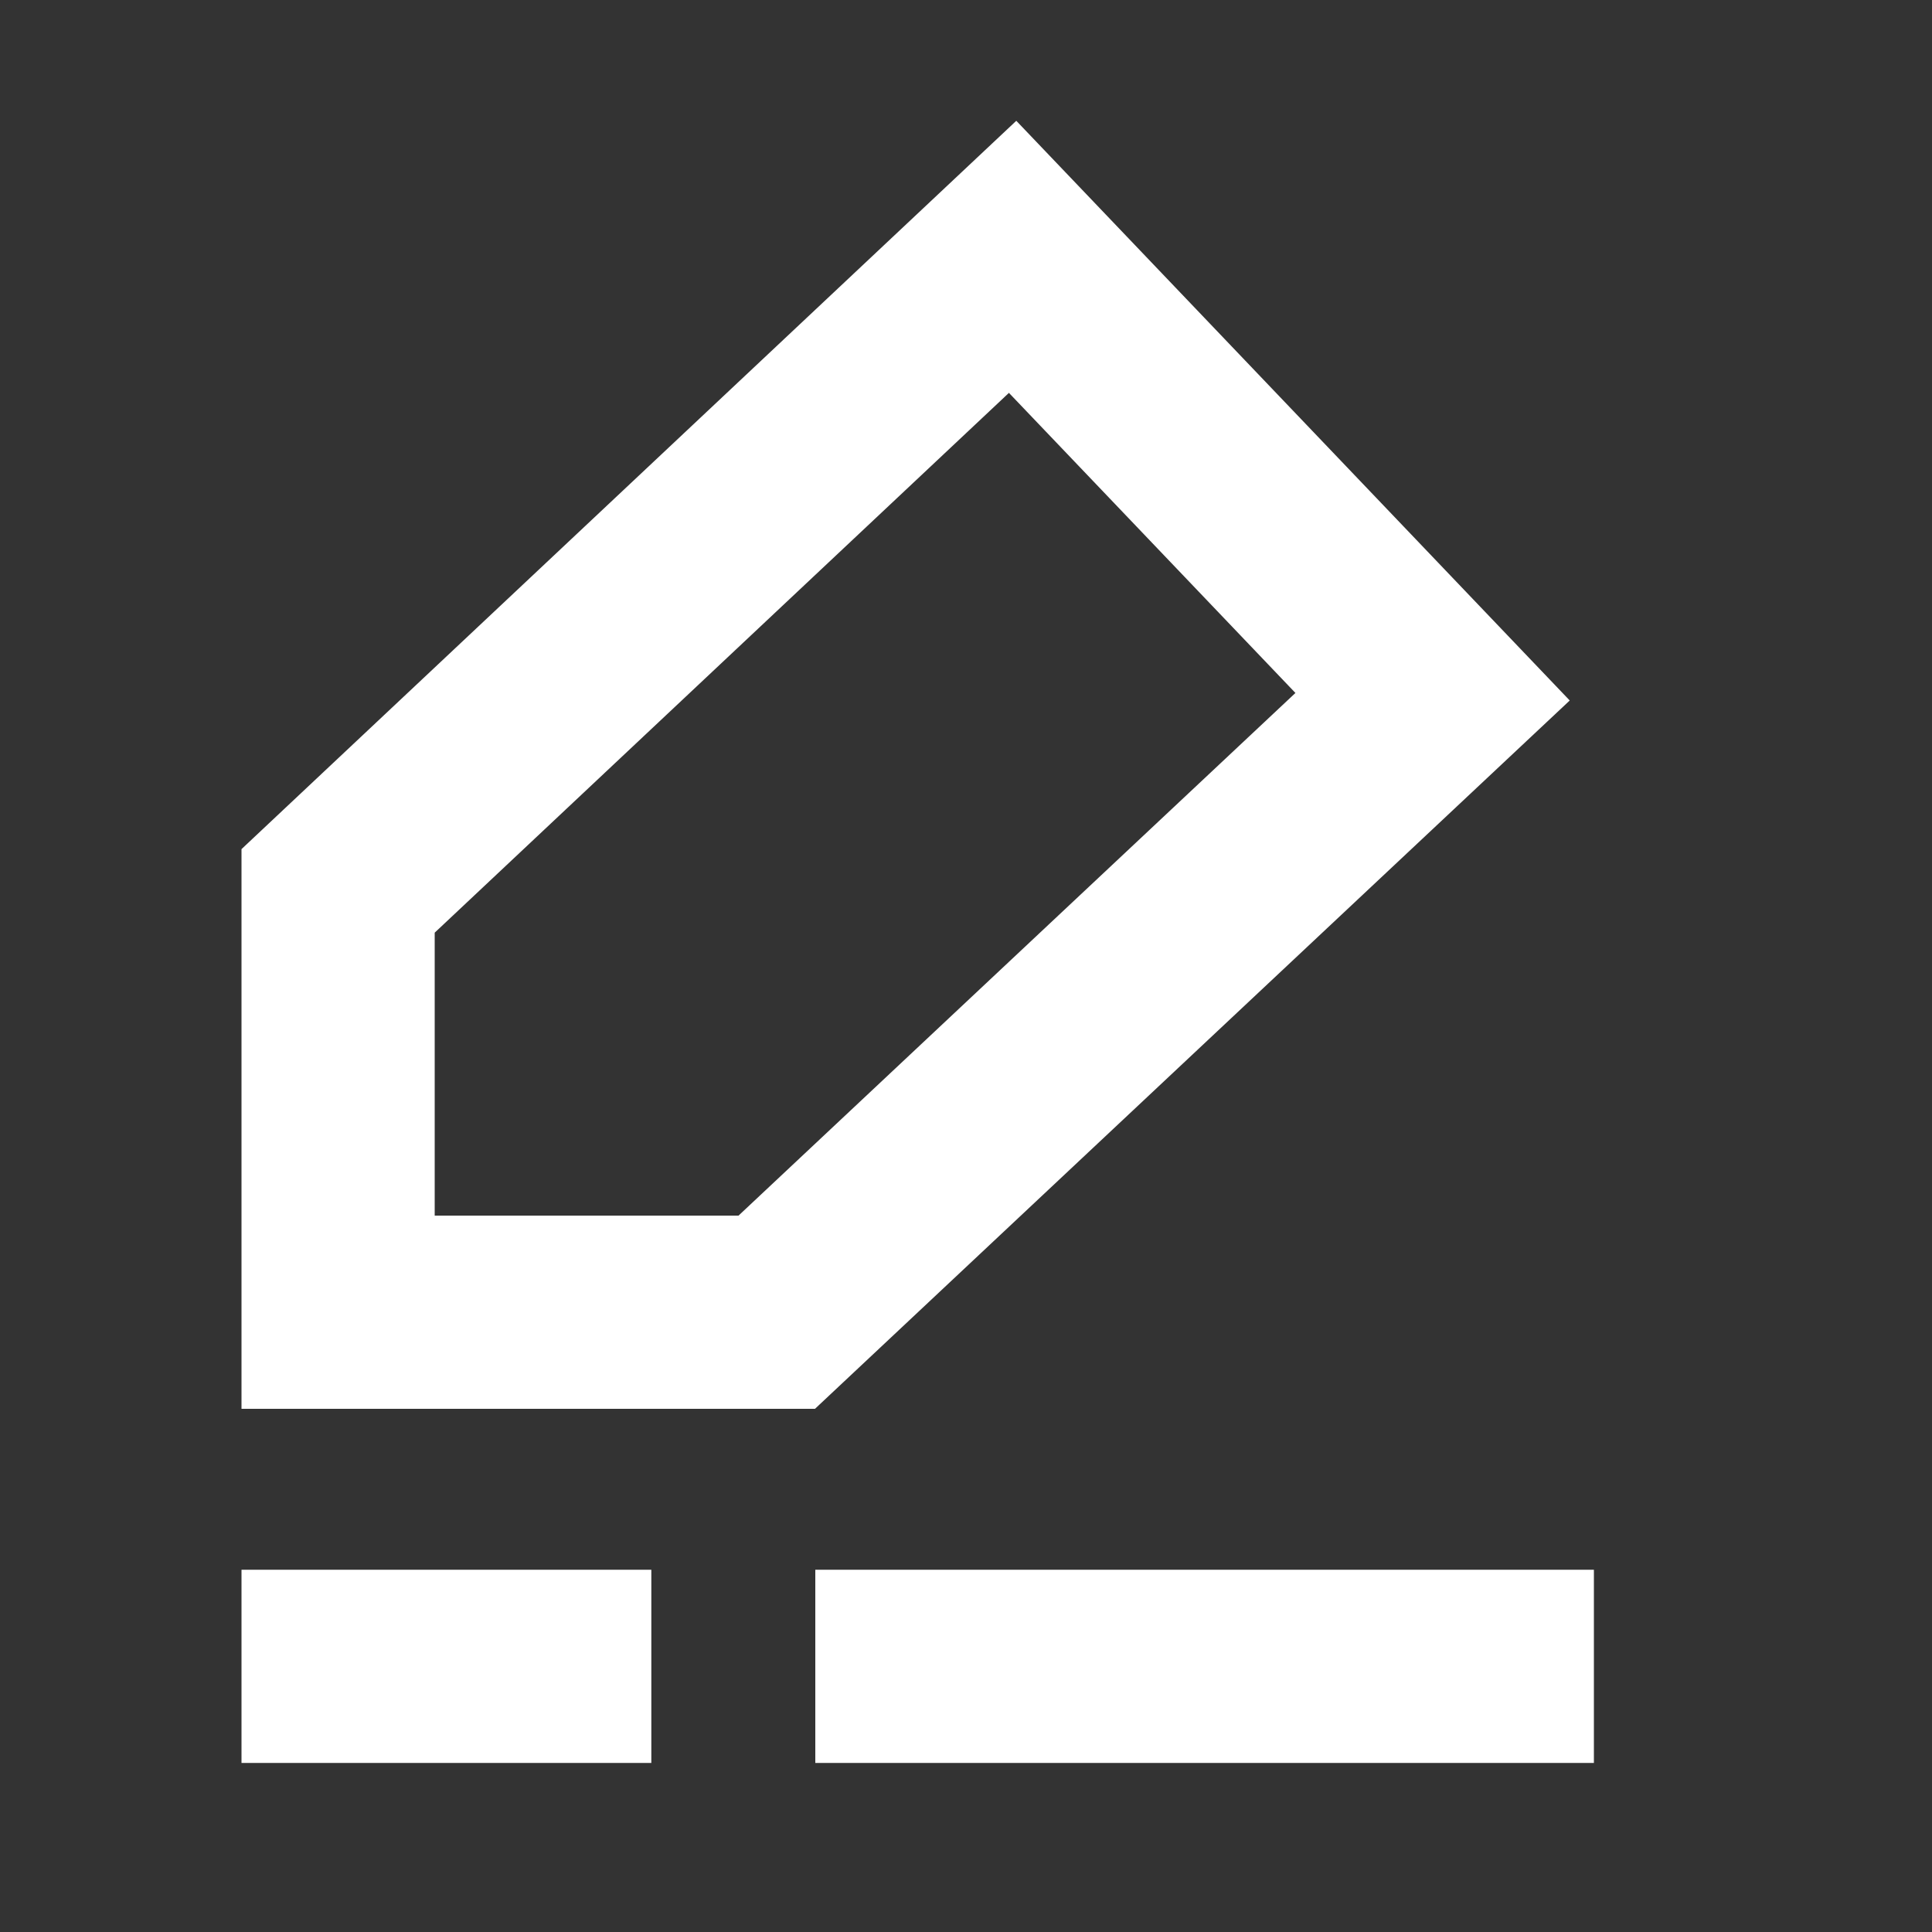 <svg width="16" height="16" viewBox="0 0 16 16" fill="none" xmlns="http://www.w3.org/2000/svg">
<rect x="0" y="0" width="16" height="16" fill="#333333" stroke="none"/>
<path d="M2 13L5.394 13V14.6L2 14.6V13ZM6.752 13H13.2V14.6H6.752V13Z" fill="white"/>
<path d="M2.8 7.378L8.386 2.127L11.864 5.77L6.433 10.867H2.8V7.378Z" stroke="white" stroke-width="1.6"/>
</svg>

